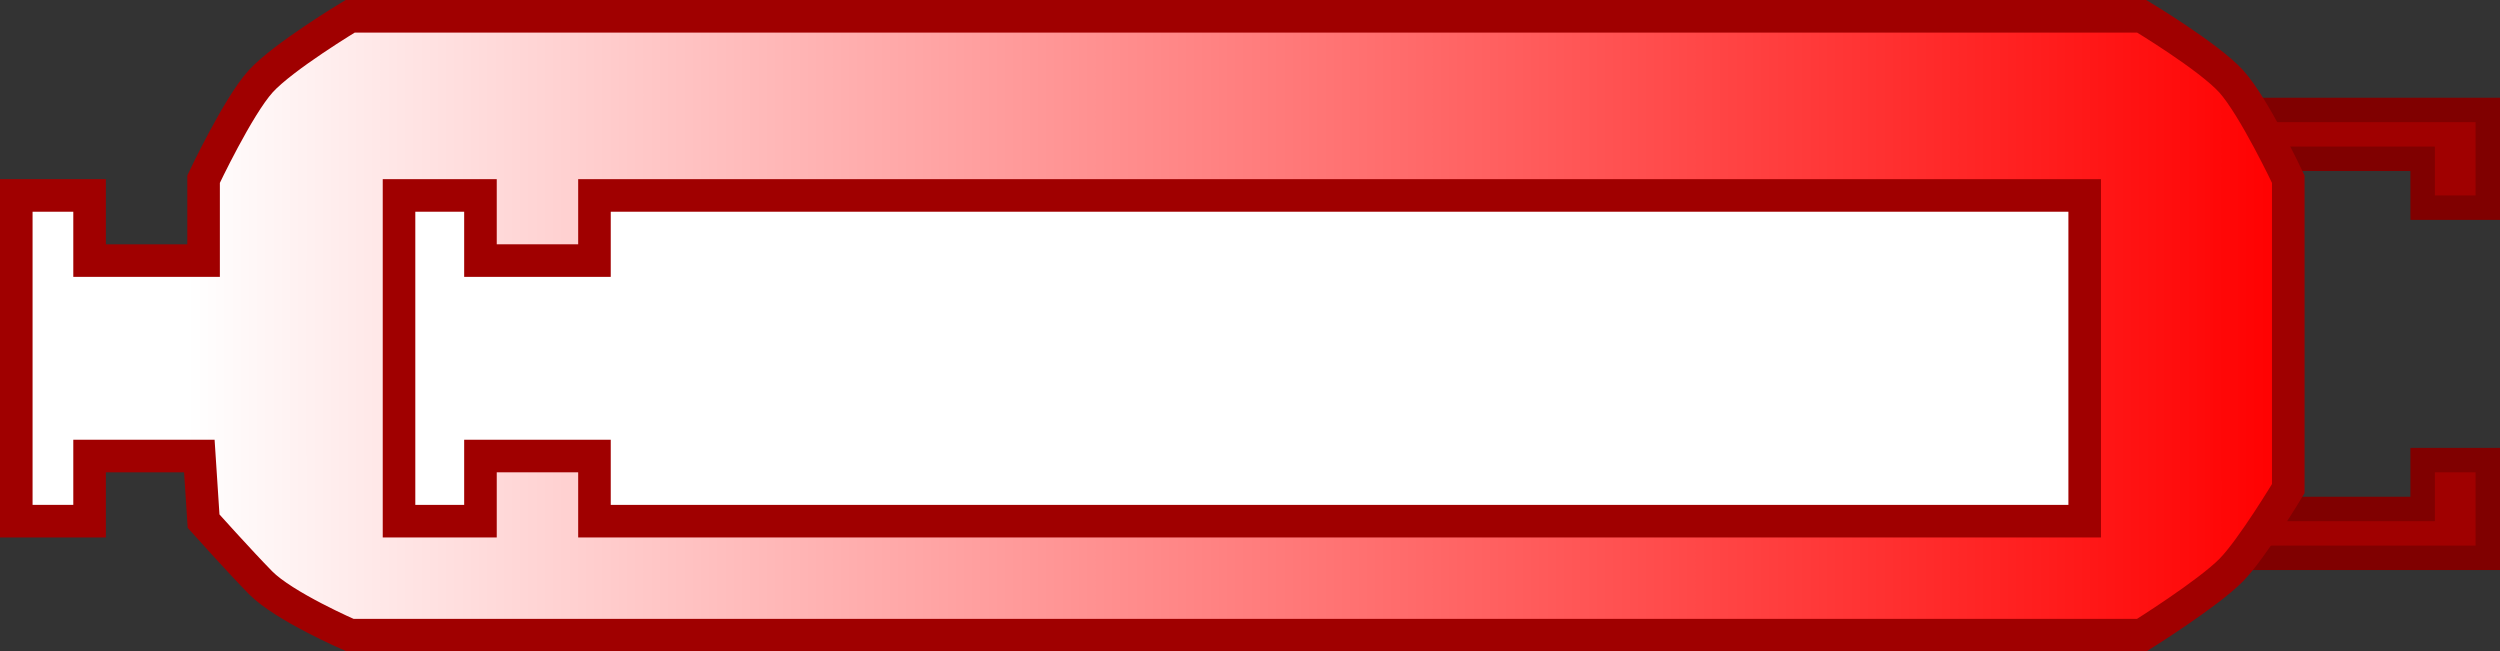 <?xml version="1.0" encoding="UTF-8" standalone="no"?>
<!-- Created with Inkscape (http://www.inkscape.org/) -->
<svg
   xmlns:svg="http://www.w3.org/2000/svg"
   xmlns="http://www.w3.org/2000/svg"
   xmlns:xlink="http://www.w3.org/1999/xlink"
   version="1.0"
   width="153.5"
   height="40"
   id="svg2">
  <rect width="100%" height="100%" fill="#333333" stroke="none"/>
  <defs
     id="defs4">
    <linearGradient
       id="linearGradient3166">
      <stop
         id="stop3168"
         style="stop-color:#ffffff;stop-opacity:1"
         offset="0" />
      <stop
         id="stop3170"
         style="stop-color:#ff0000;stop-opacity:1"
         offset="1" />
    </linearGradient>
    <linearGradient
       x1="0"
       y1="22"
       x2="128.684"
       y2="22"
       id="linearGradient3172"
       xlink:href="#linearGradient3166"
       gradientUnits="userSpaceOnUse"
       gradientTransform="translate(11.5,0)" />
    <linearGradient
       x1="0"
       y1="0"
       x2="64"
       y2="0"
       id="linearGradient2501"
       xlink:href="#linearGradient3166"
       gradientUnits="userSpaceOnUse"
       gradientTransform="translate(0,4.969)" />
    <linearGradient
       x1="210"
       y1="10.5"
       x2="0"
       y2="10.5"
       id="linearGradient2496"
       xlink:href="#linearGradient3886"
       gradientUnits="userSpaceOnUse" />
    <linearGradient
       id="linearGradient3886">
      <stop
         id="stop3888"
         style="stop-color:#0000ff;stop-opacity:1"
         offset="0" />
      <stop
         id="stop3890"
         style="stop-color:#ffffff;stop-opacity:1"
         offset="1" />
    </linearGradient>
    <linearGradient
       x1="210"
       y1="10.5"
       x2="0"
       y2="10.5"
       id="linearGradient4211"
       xlink:href="#linearGradient3886"
       gradientUnits="userSpaceOnUse" />
    <linearGradient
       x1="0"
       y1="0"
       x2="64"
       y2="0"
       id="linearGradient4238"
       xlink:href="#linearGradient3166"
       gradientUnits="userSpaceOnUse"
       gradientTransform="translate(0,4.969)" />
    <linearGradient
       id="linearGradient2473">
      <stop
         id="stop2475"
         style="stop-color:#ffffff;stop-opacity:1"
         offset="0" />
      <stop
         id="stop2477"
         style="stop-color:#00ff00;stop-opacity:1"
         offset="1" />
    </linearGradient>
    <linearGradient
       x1="0"
       y1="22"
       x2="74"
       y2="22"
       id="linearGradient2601"
       xlink:href="#linearGradient3166"
       gradientUnits="userSpaceOnUse" />
    <linearGradient
       id="linearGradient2595">
      <stop
         id="stop2597"
         style="stop-color:#ffffff;stop-opacity:1"
         offset="0" />
      <stop
         id="stop2599"
         style="stop-color:#00ff00;stop-opacity:1"
         offset="1" />
    </linearGradient>
    <linearGradient
       x1="0"
       y1="22"
       x2="128.684"
       y2="22"
       id="linearGradient2608"
       xlink:href="#linearGradient3166"
       gradientUnits="userSpaceOnUse" />
    <linearGradient
       x1="0"
       y1="22"
       x2="74"
       y2="22"
       id="linearGradient2515"
       xlink:href="#linearGradient3166"
       gradientUnits="userSpaceOnUse" />
    <linearGradient
       id="linearGradient2509">
      <stop
         id="stop2511"
         style="stop-color:#ffffff;stop-opacity:1"
         offset="0" />
      <stop
         id="stop2513"
         style="stop-color:#ffff00;stop-opacity:1"
         offset="1" />
    </linearGradient>
    <linearGradient
       id="linearGradient2486">
      <stop
         id="stop2488"
         style="stop-color:#ffffff;stop-opacity:1"
         offset="0" />
      <stop
         id="stop2490"
         style="stop-color:#0000ff;stop-opacity:1"
         offset="1" />
    </linearGradient>
    <linearGradient
       x1="0"
       y1="0"
       x2="104"
       y2="21"
       id="linearGradient2493"
       xlink:href="#linearGradient3166"
       gradientUnits="userSpaceOnUse" />
    <linearGradient
       id="linearGradient2492">
      <stop
         id="stop2494"
         style="stop-color:#ffffff;stop-opacity:1"
         offset="0" />
      <stop
         id="stop2496"
         style="stop-color:#00ff00;stop-opacity:1"
         offset="1" />
    </linearGradient>
    <linearGradient
       x1="0"
       y1="0"
       x2="104"
       y2="21"
       id="linearGradient2524"
       xlink:href="#linearGradient3166"
       gradientUnits="userSpaceOnUse"
       gradientTransform="translate(0,5.5)" />
    <linearGradient
       x1="0"
       y1="0"
       x2="64"
       y2="0"
       id="linearGradient2522"
       xlink:href="#linearGradient3166"
       gradientUnits="userSpaceOnUse"
       gradientTransform="translate(0,4.969)" />
    <linearGradient
       x1="210"
       y1="10.5"
       x2="0"
       y2="10.5"
       id="linearGradient2520"
       xlink:href="#linearGradient3886"
       gradientUnits="userSpaceOnUse" />
    <linearGradient
       id="linearGradient2514">
      <stop
         id="stop2516"
         style="stop-color:#0000ff;stop-opacity:1"
         offset="0" />
      <stop
         id="stop2518"
         style="stop-color:#ffffff;stop-opacity:1"
         offset="1" />
    </linearGradient>
    <linearGradient
       x1="210"
       y1="10.5"
       x2="0"
       y2="10.5"
       id="linearGradient2512"
       xlink:href="#linearGradient3886"
       gradientUnits="userSpaceOnUse" />
    <linearGradient
       x1="0"
       y1="0"
       x2="64"
       y2="0"
       id="linearGradient2510"
       xlink:href="#linearGradient3166"
       gradientUnits="userSpaceOnUse"
       gradientTransform="translate(0,4.969)" />
    <linearGradient
       id="linearGradient2504">
      <stop
         id="stop2506"
         style="stop-color:#ffffff;stop-opacity:1"
         offset="0" />
      <stop
         id="stop2508"
         style="stop-color:#00ff00;stop-opacity:1"
         offset="1" />
    </linearGradient>
    <linearGradient
       x1="0"
       y1="0"
       x2="64"
       y2="0"
       id="linearGradient2540"
       xlink:href="#linearGradient3166"
       gradientUnits="userSpaceOnUse"
       gradientTransform="translate(34.404,58.028)" />
  </defs>
  <g
     transform="translate(71.379,45.676)"
     id="g2533"
     style="fill:#a00000;fill-opacity:1;stroke:#800000;stroke-opacity:1">
    <path
       d="M 64.871,-38.926 L 81.371,-38.926 L 81.371,-32.926 L 77.371,-32.926 L 77.371,-35.926 L 66.871,-35.926"
       id="path2493"
       style="fill:#a00000;fill-opacity:1;stroke:#800000;stroke-width:1.5;stroke-opacity:1" />
    <path
       d="M 64.871,-11.426 L 81.371,-11.426 L 81.371,-17.426 L 77.371,-17.426 L 77.371,-14.426 L 66.871,-14.426"
       id="path2495"
       style="fill:#a00000;fill-opacity:1;stroke:#800000;stroke-width:1.5;stroke-opacity:1" />
  </g>
  <path
     d="M 58.5,1 C 74.5,1 131.5,1 131.5,1 C 131.5,1 135.632,3.487 137,5 C 138.397,6.546 140.5,11 140.5,11 L 140.5,30 C 140.5,30 138.283,33.694 137,35 C 135.57,36.456 131.5,39 131.5,39 L 58.5,39 L 58.5,39 L 38.5,39 L 21.5,39 C 21.5,39 17.43,37.236 16,35.78 C 14.717,34.474 12.5,32 12.5,32 L 12.239,28 L 5.5,28 L 5.5,32 L 1,32 L 1,12 L 5.5,12 L 5.5,16 L 12.5,16 L 12.5,11 C 12.5,11 14.603,6.546 16,5 C 17.368,3.487 21.5,1 21.5,1 L 38.5,1 L 58.5,1 z"
     id="path10"
     style="fill:url(#linearGradient3172);fill-opacity:1;stroke:#a00000;stroke-width:2;stroke-opacity:1" />
  <path
     d="M 24.5,12 L 29.5,12 L 29.5,16 L 36.5,16 L 36.5,12 L 128,12 L 128,32 L 36.5,32 L 36.5,28 L 29.5,28 L 29.5,32 L 24.5,32 L 24.5,12 z"
     id="path9"
     style="fill:#ffffff;fill-opacity:1;stroke:#a00000;stroke-width:2;stroke-opacity:1" />
</svg>
